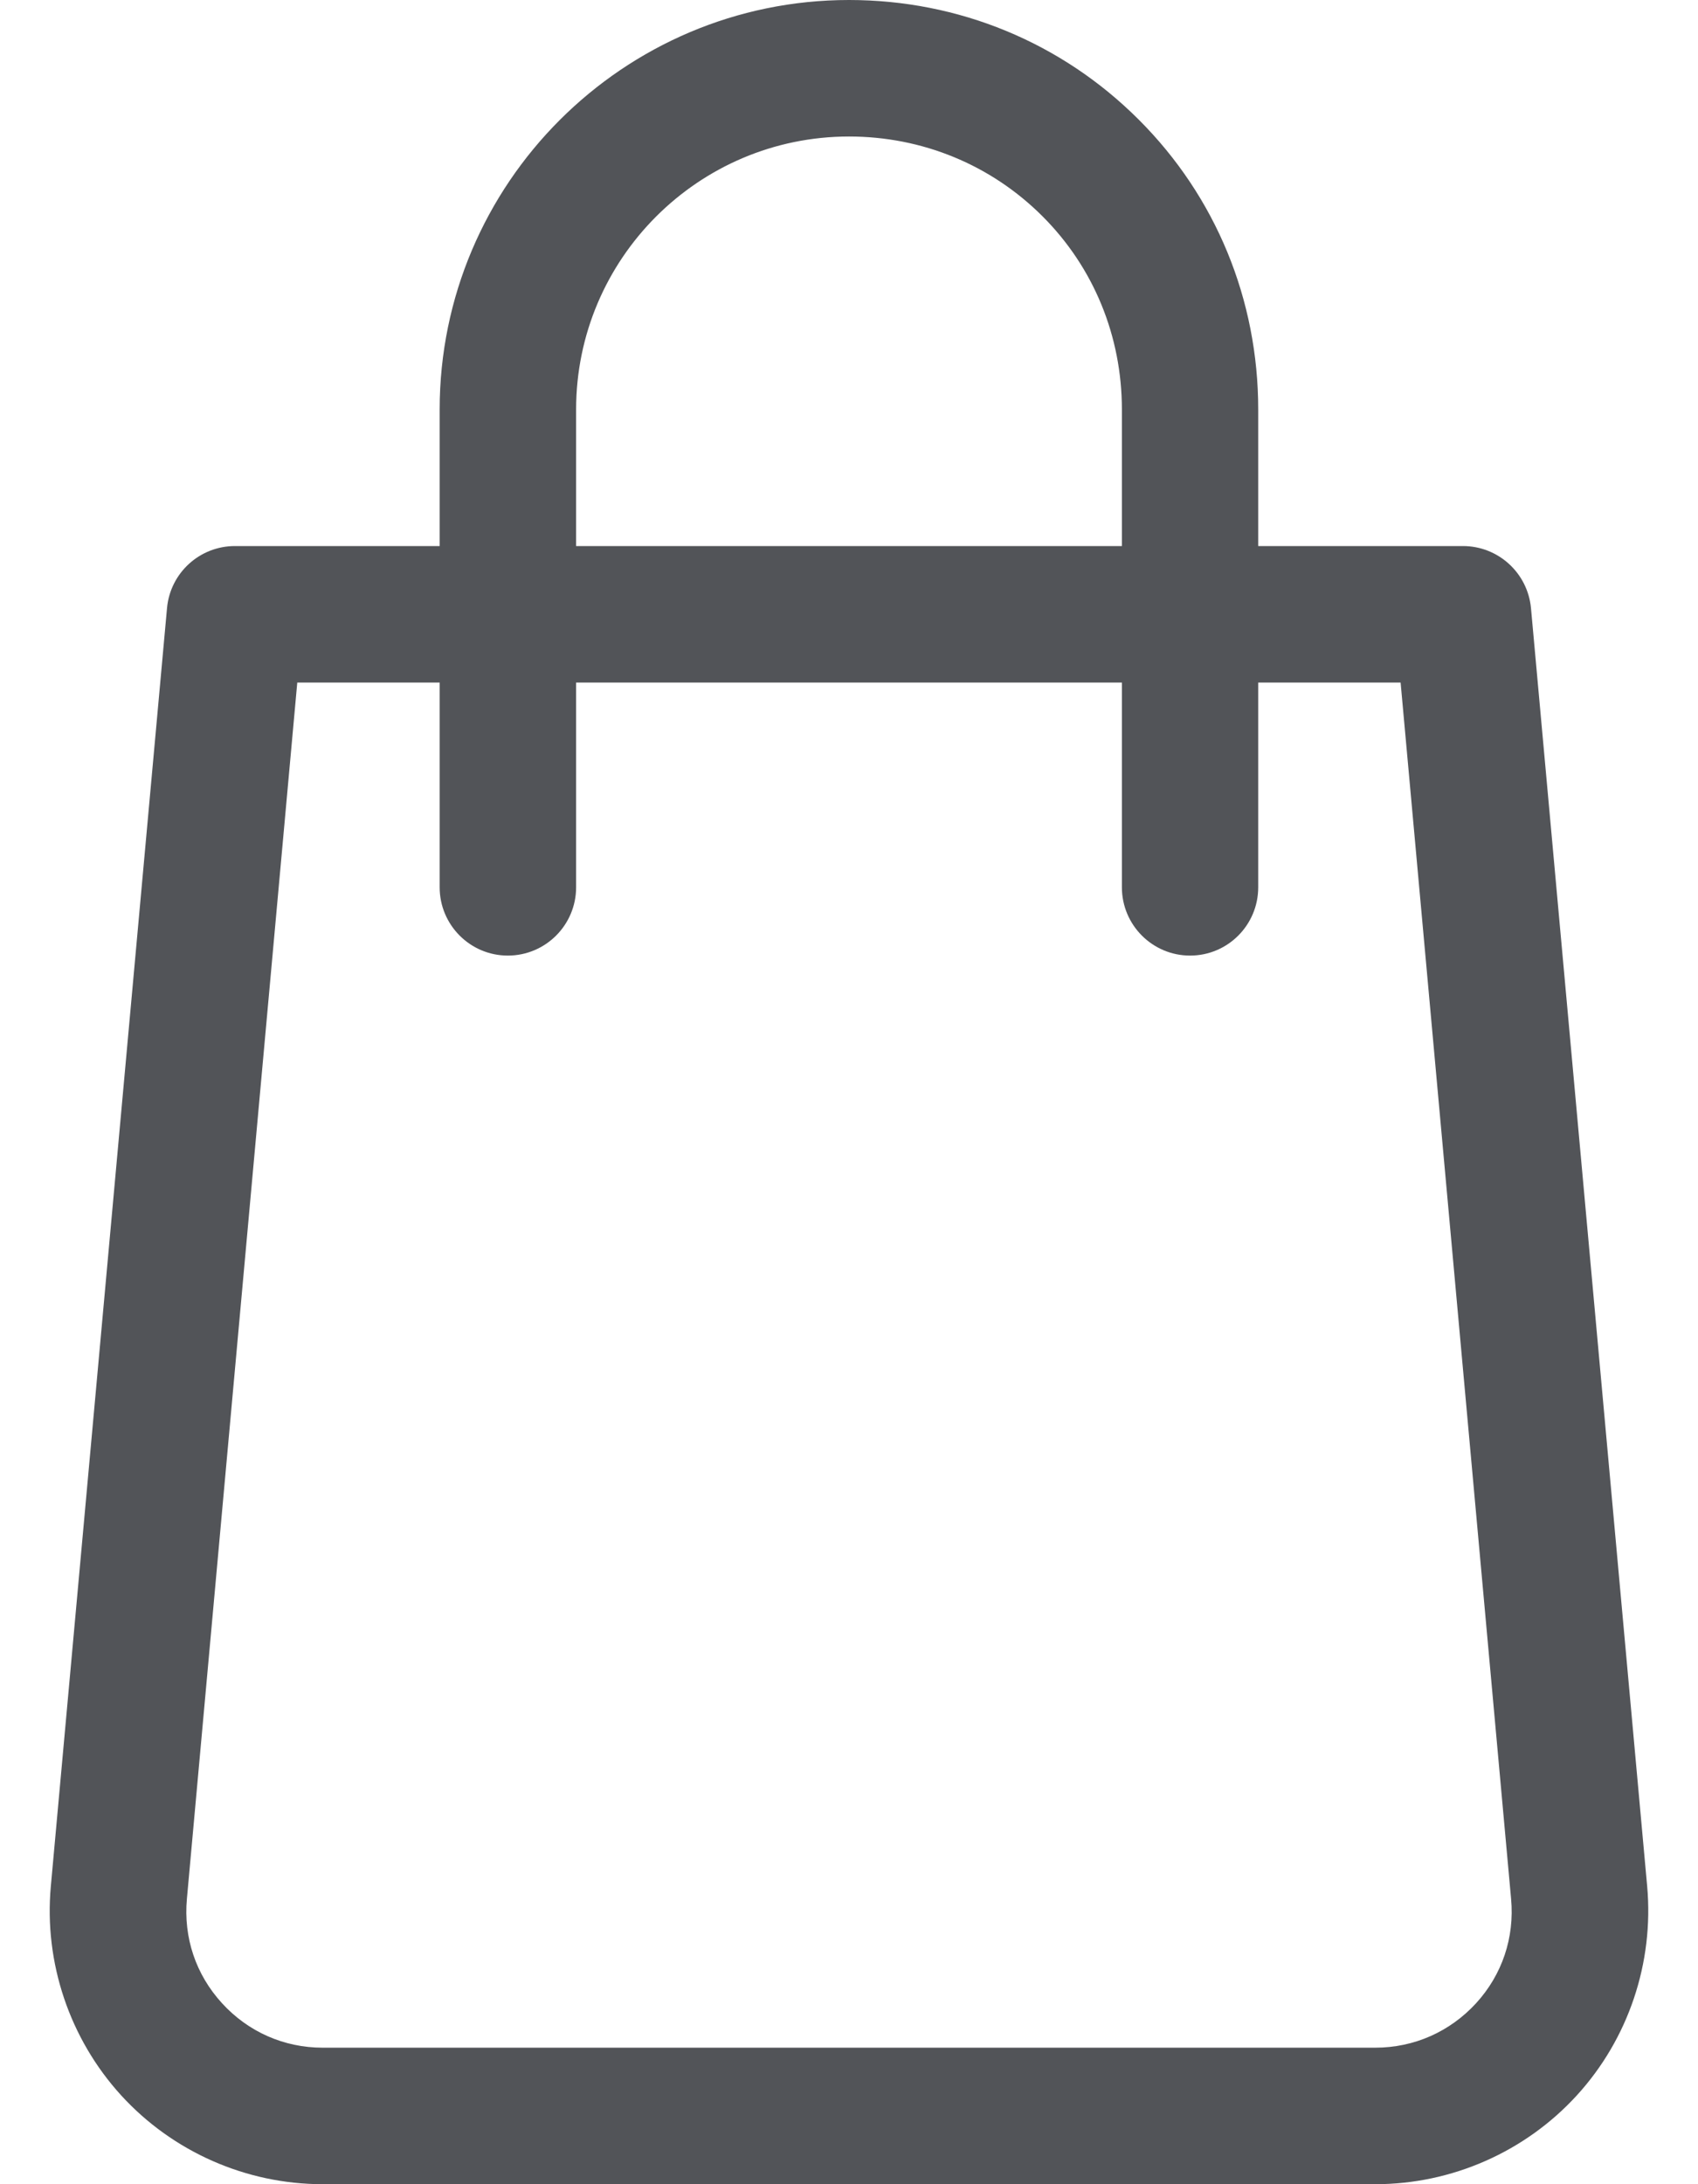 <svg width="14" height="18" viewBox="0 0 14 18" fill="none" xmlns="http://www.w3.org/2000/svg">
<path d="M13.581 15.546L12.623 5.012C12.596 4.722 12.353 4.5 12.062 4.5H10.374V3.375C10.374 2.47 10.025 1.621 9.389 0.986C8.753 0.35 7.904 0 7 0C5.139 0 3.625 1.514 3.625 3.375V4.5H1.937C1.646 4.5 1.403 4.722 1.377 5.012L0.419 15.546C0.362 16.174 0.574 16.802 0.999 17.268C1.424 17.733 2.029 18 2.66 18H11.34C11.971 18 12.576 17.733 13.001 17.268C13.427 16.802 13.637 16.174 13.581 15.546ZM4.75 3.375C4.75 2.134 5.759 1.125 7 1.125C7.604 1.125 8.17 1.358 8.594 1.781C9.018 2.204 9.25 2.771 9.25 3.375V4.5H4.75V3.375ZM12.17 16.509C11.954 16.744 11.659 16.875 11.339 16.875H2.66C2.341 16.875 2.045 16.744 1.83 16.508C1.614 16.272 1.512 15.967 1.541 15.648L2.451 5.625H3.625V7.312C3.625 7.623 3.877 7.875 4.187 7.875C4.498 7.875 4.75 7.623 4.75 7.312V5.625H9.25V7.312C9.25 7.623 9.502 7.875 9.812 7.875C10.123 7.875 10.374 7.623 10.374 7.312V5.625H11.548L12.459 15.649C12.488 15.967 12.386 16.273 12.17 16.509Z" fill="#525458"/>
</svg>
